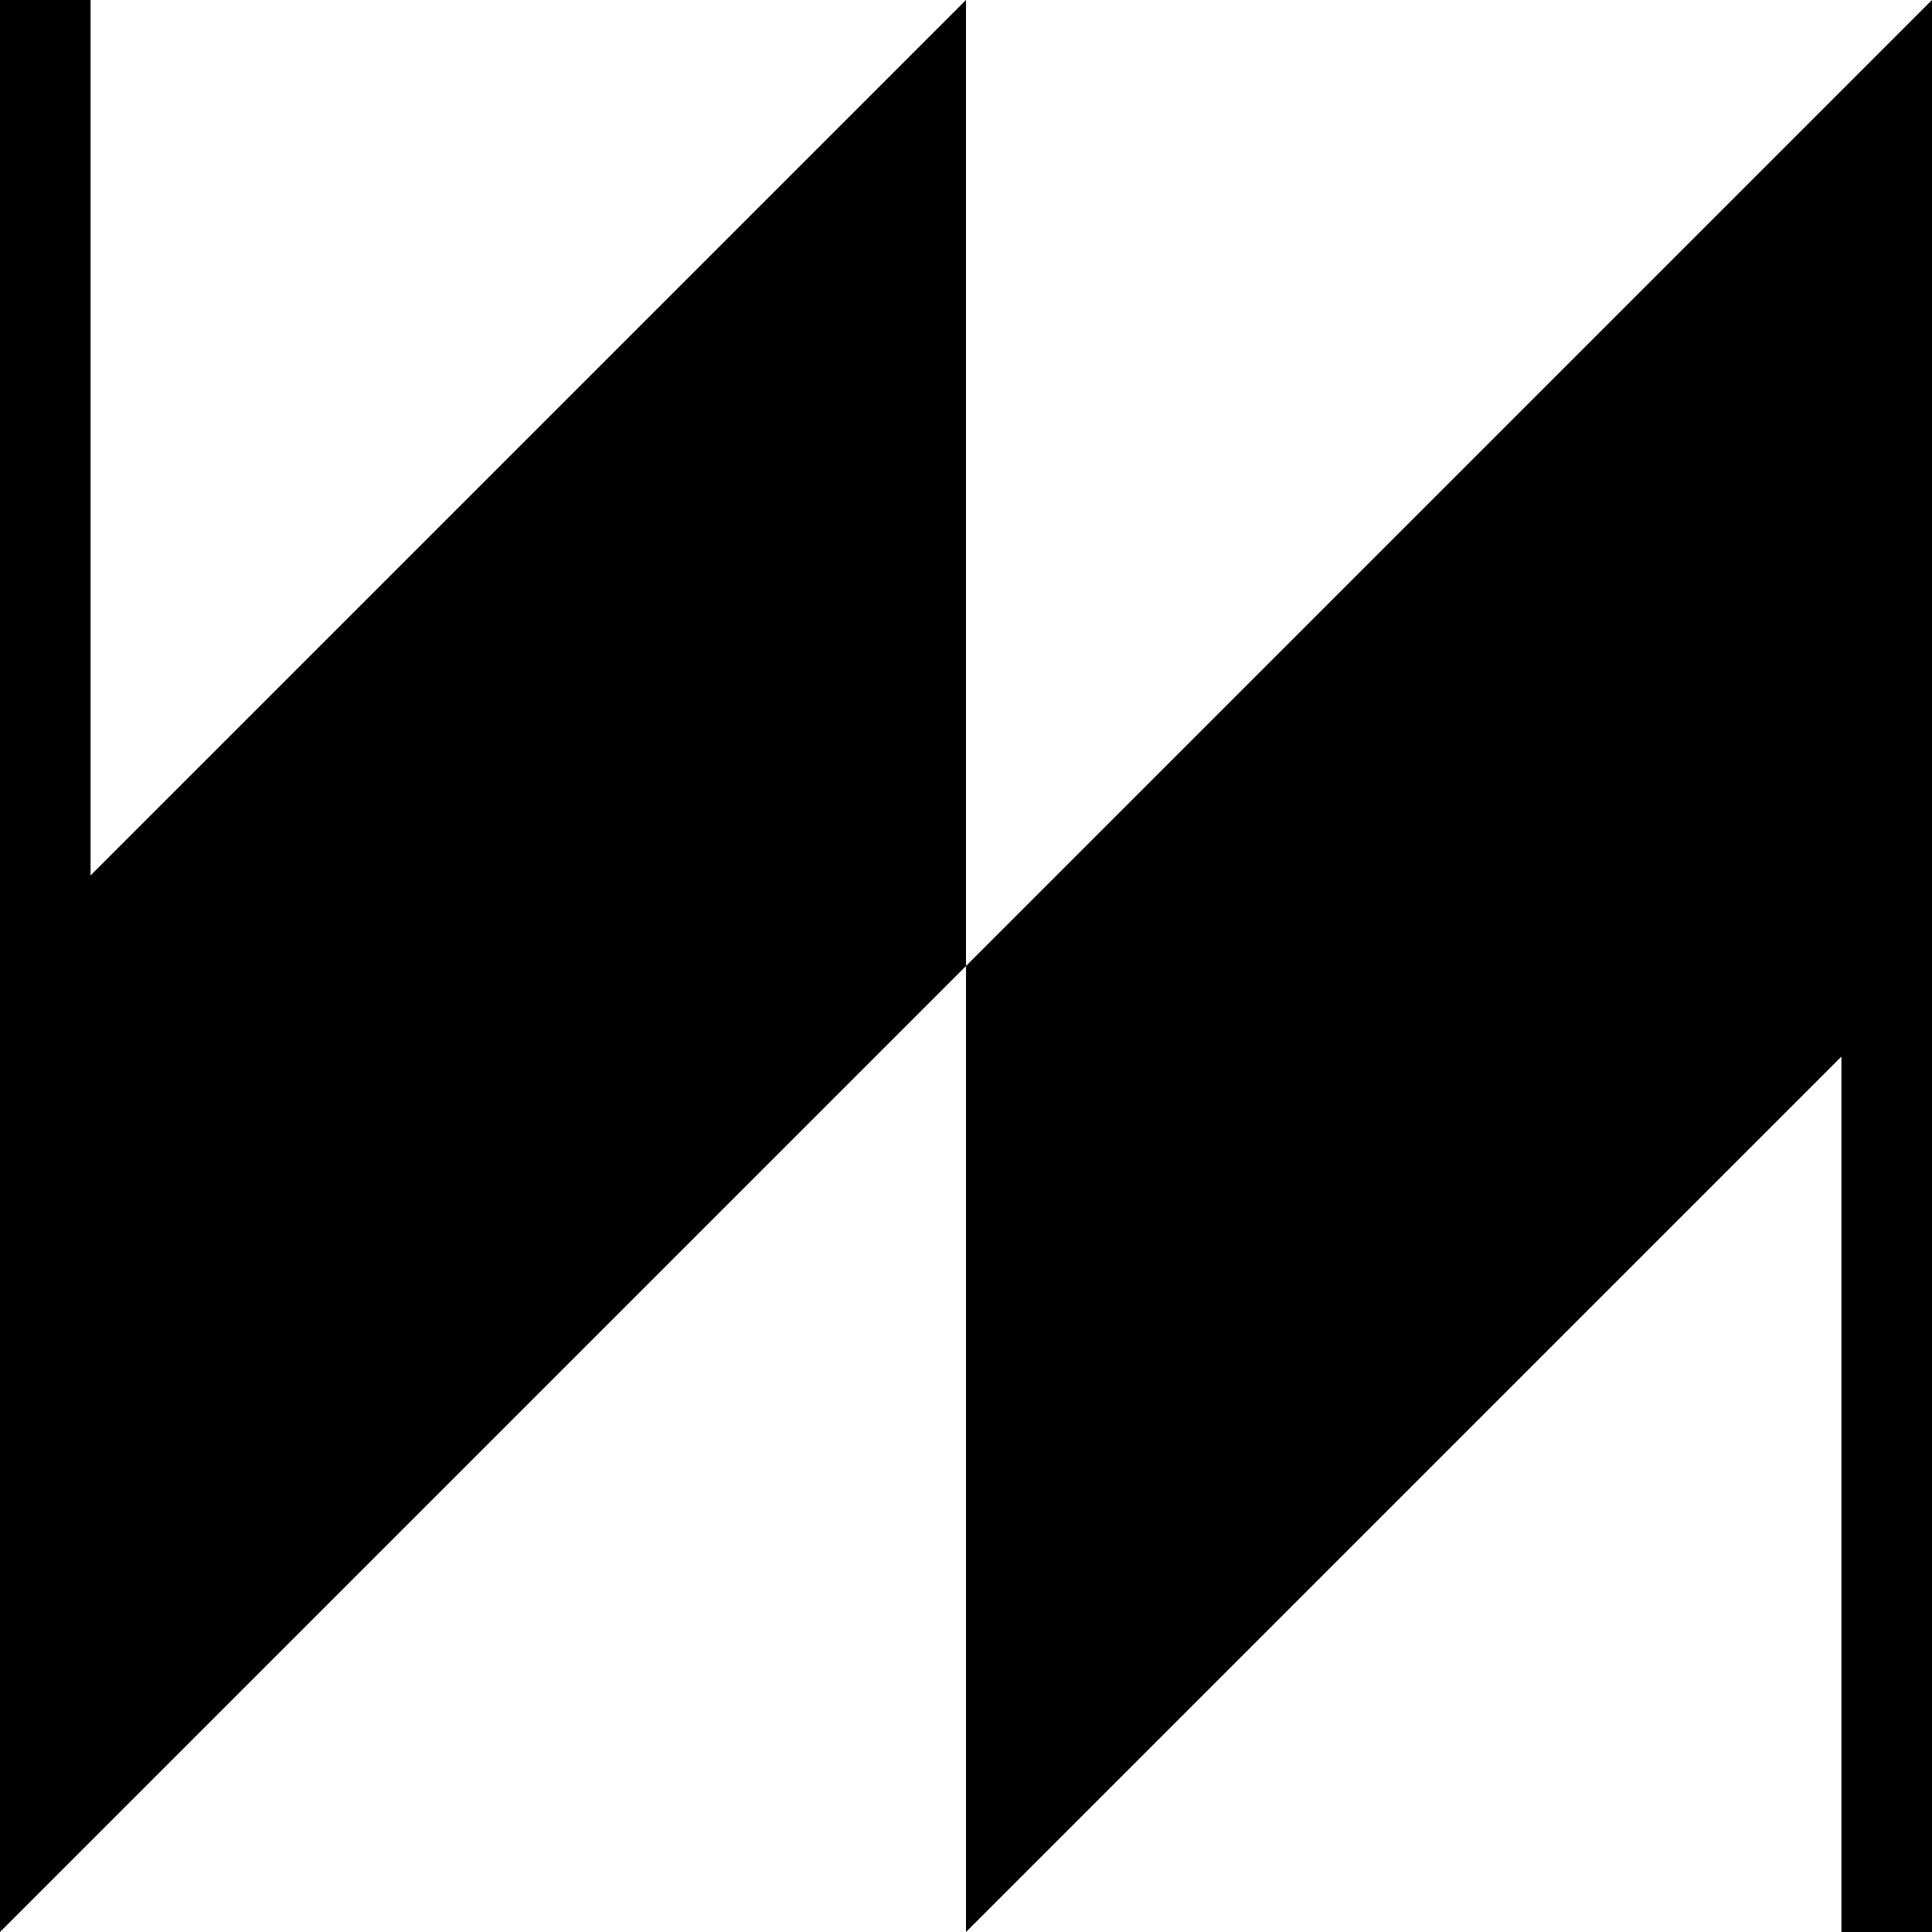 <svg width="128" height="128" viewBox="0 0 128 128" fill="none" xmlns="http://www.w3.org/2000/svg">
<g clip-path="url(#clip0_31_136)">
<path d="M6 58L64 0V64L0 128V0H6V58Z" fill="black"/>
<path d="M128 128H122V70L64 128V64L128 0V128Z" fill="black"/>
</g>
<defs>
<clipPath id="clip0_31_136">
<rect width="128" height="128" fill="white"/>
</clipPath>
</defs>
</svg>
